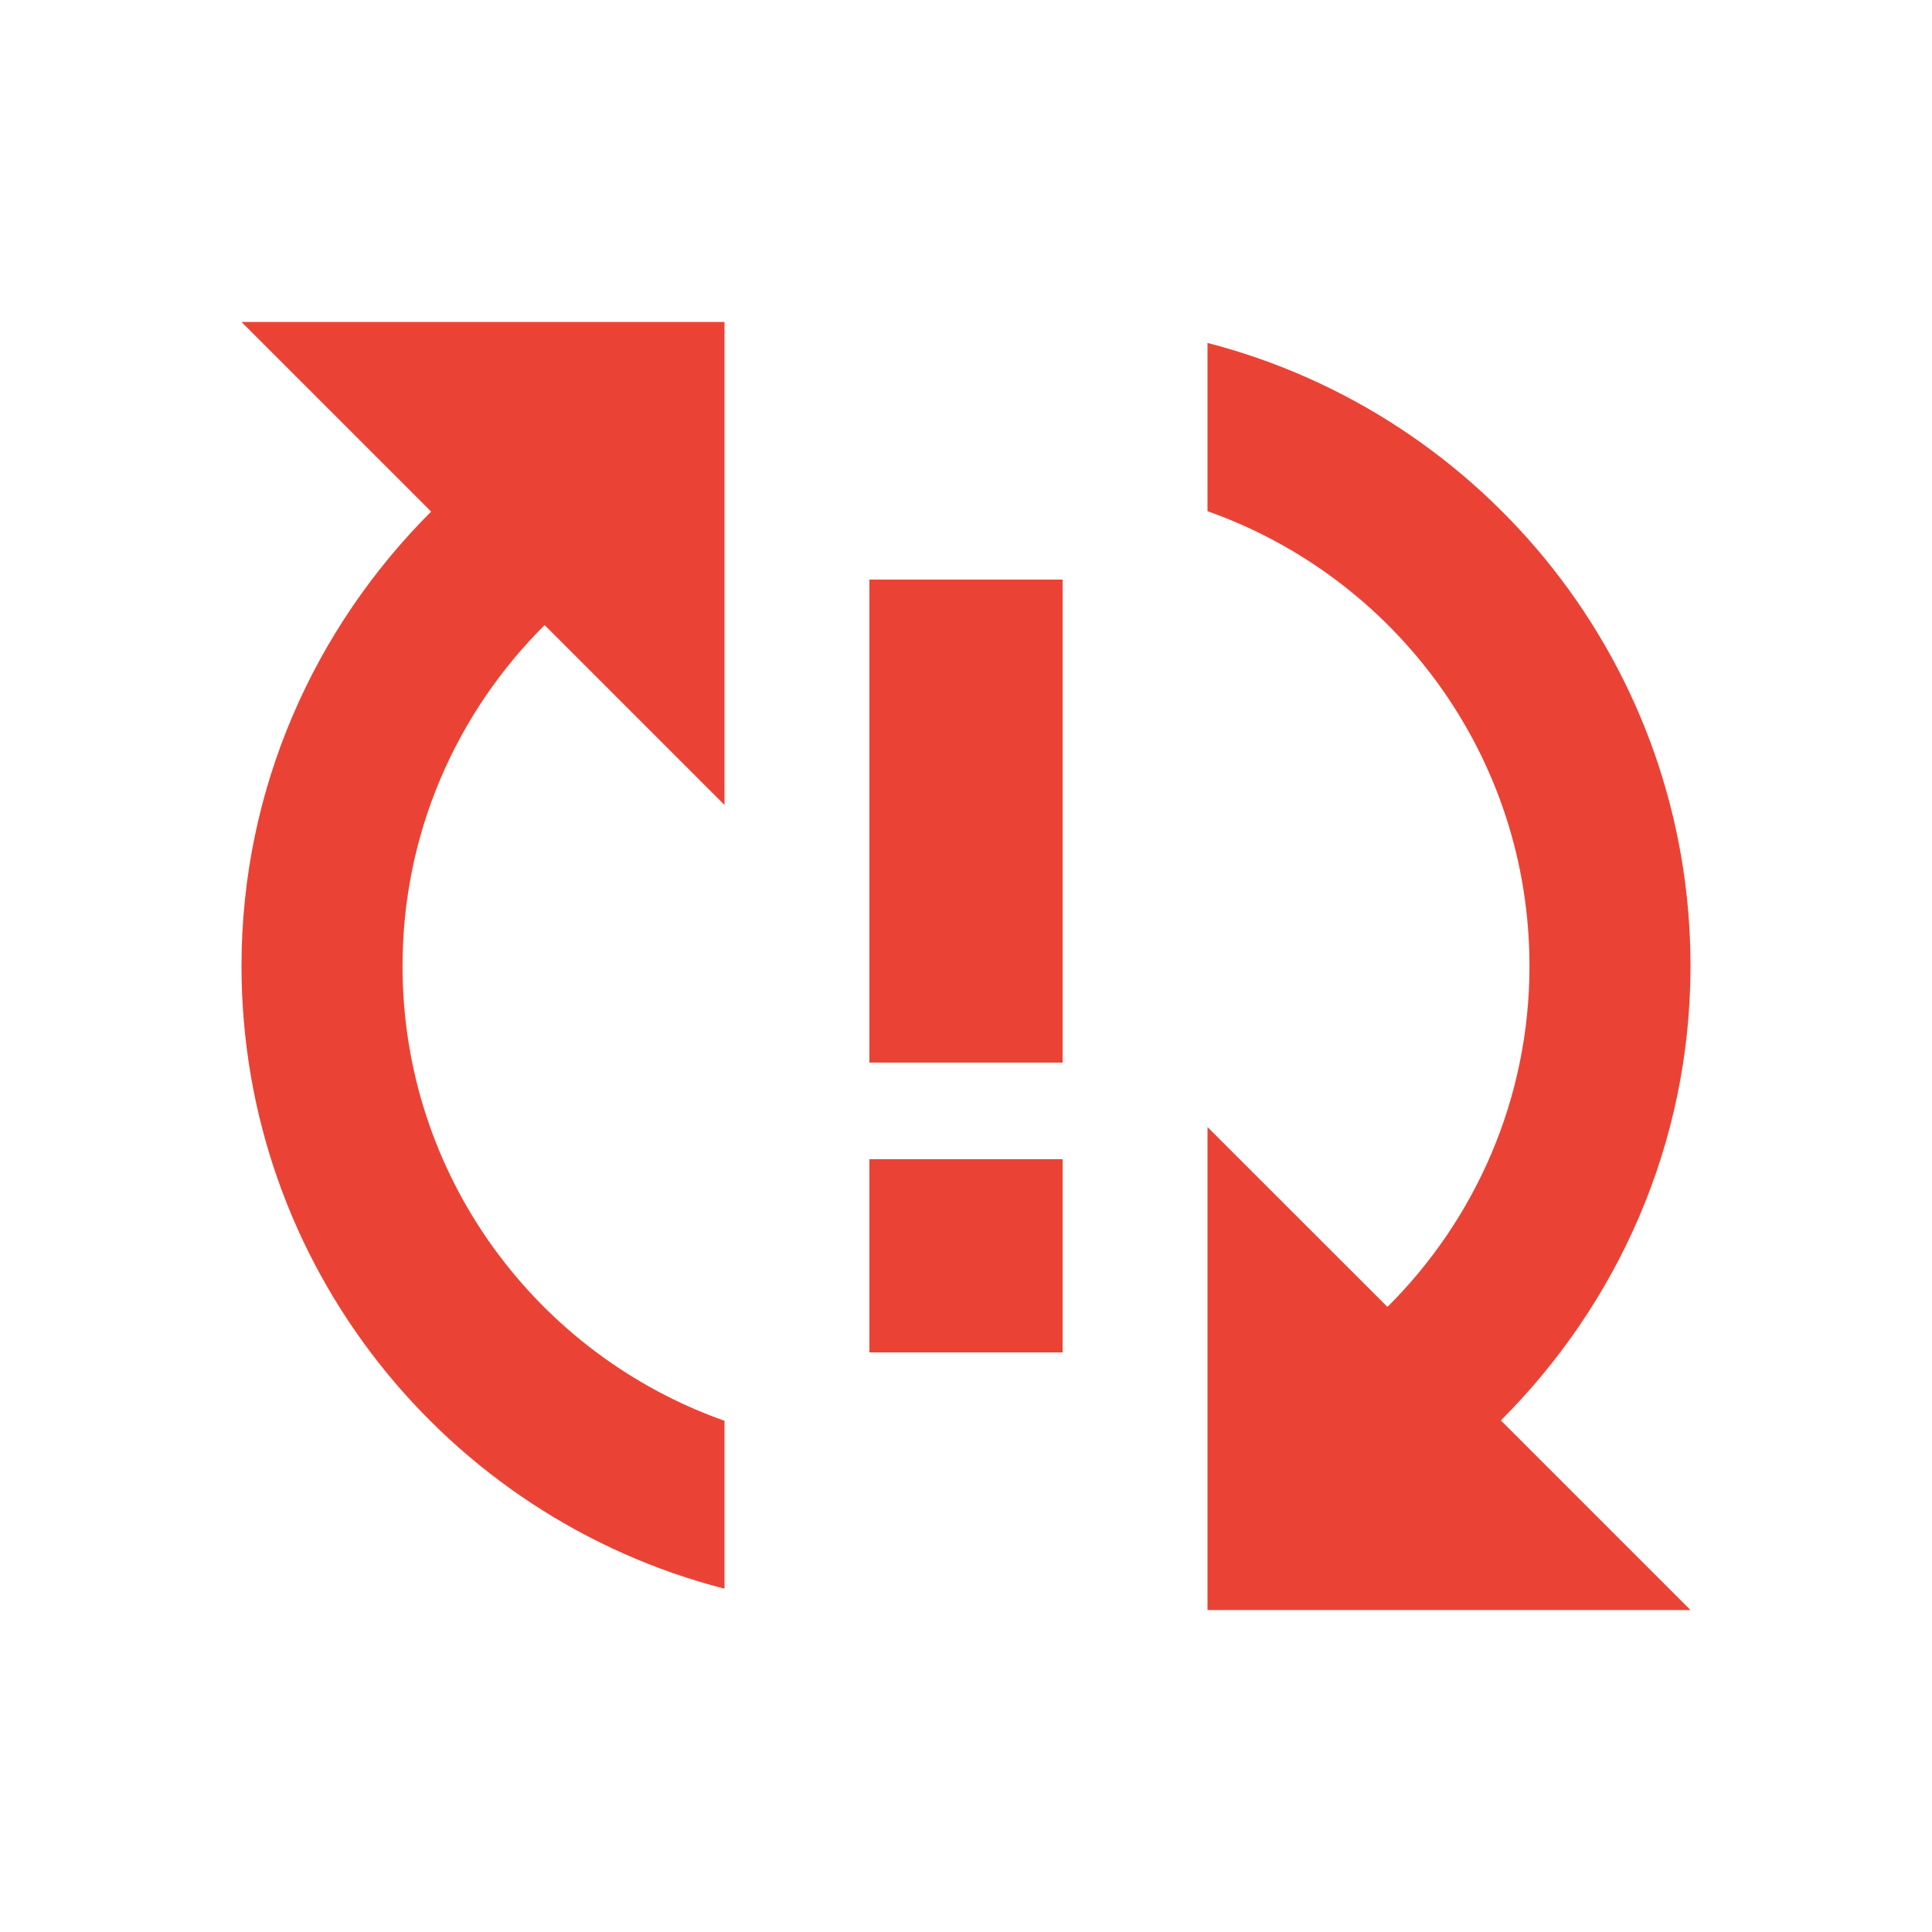 <svg width="20" height="20" viewBox="0 0 20 20" fill="none" xmlns="http://www.w3.org/2000/svg">
<path d="M17.5 10C17.5 11.842 16.742 13.5 15.537 14.704L17.5 16.667H12.5V11.667L14.363 13.529C15.271 12.625 15.833 11.379 15.833 10C15.833 7.825 14.442 5.979 12.5 5.292V3.55C15.375 4.292 17.5 6.896 17.5 10ZM9 14H11V12H9V14ZM2.5 3.333H7.5V8.333L5.638 6.471C4.729 7.375 4.167 8.621 4.167 10C4.167 12.175 5.558 14.021 7.5 14.708V16.446C4.625 15.708 2.5 13.104 2.5 10C2.5 8.158 3.258 6.5 4.463 5.296L2.5 3.333ZM9 11H11V6H9V11Z" fill="#EA4335"/>
</svg>
